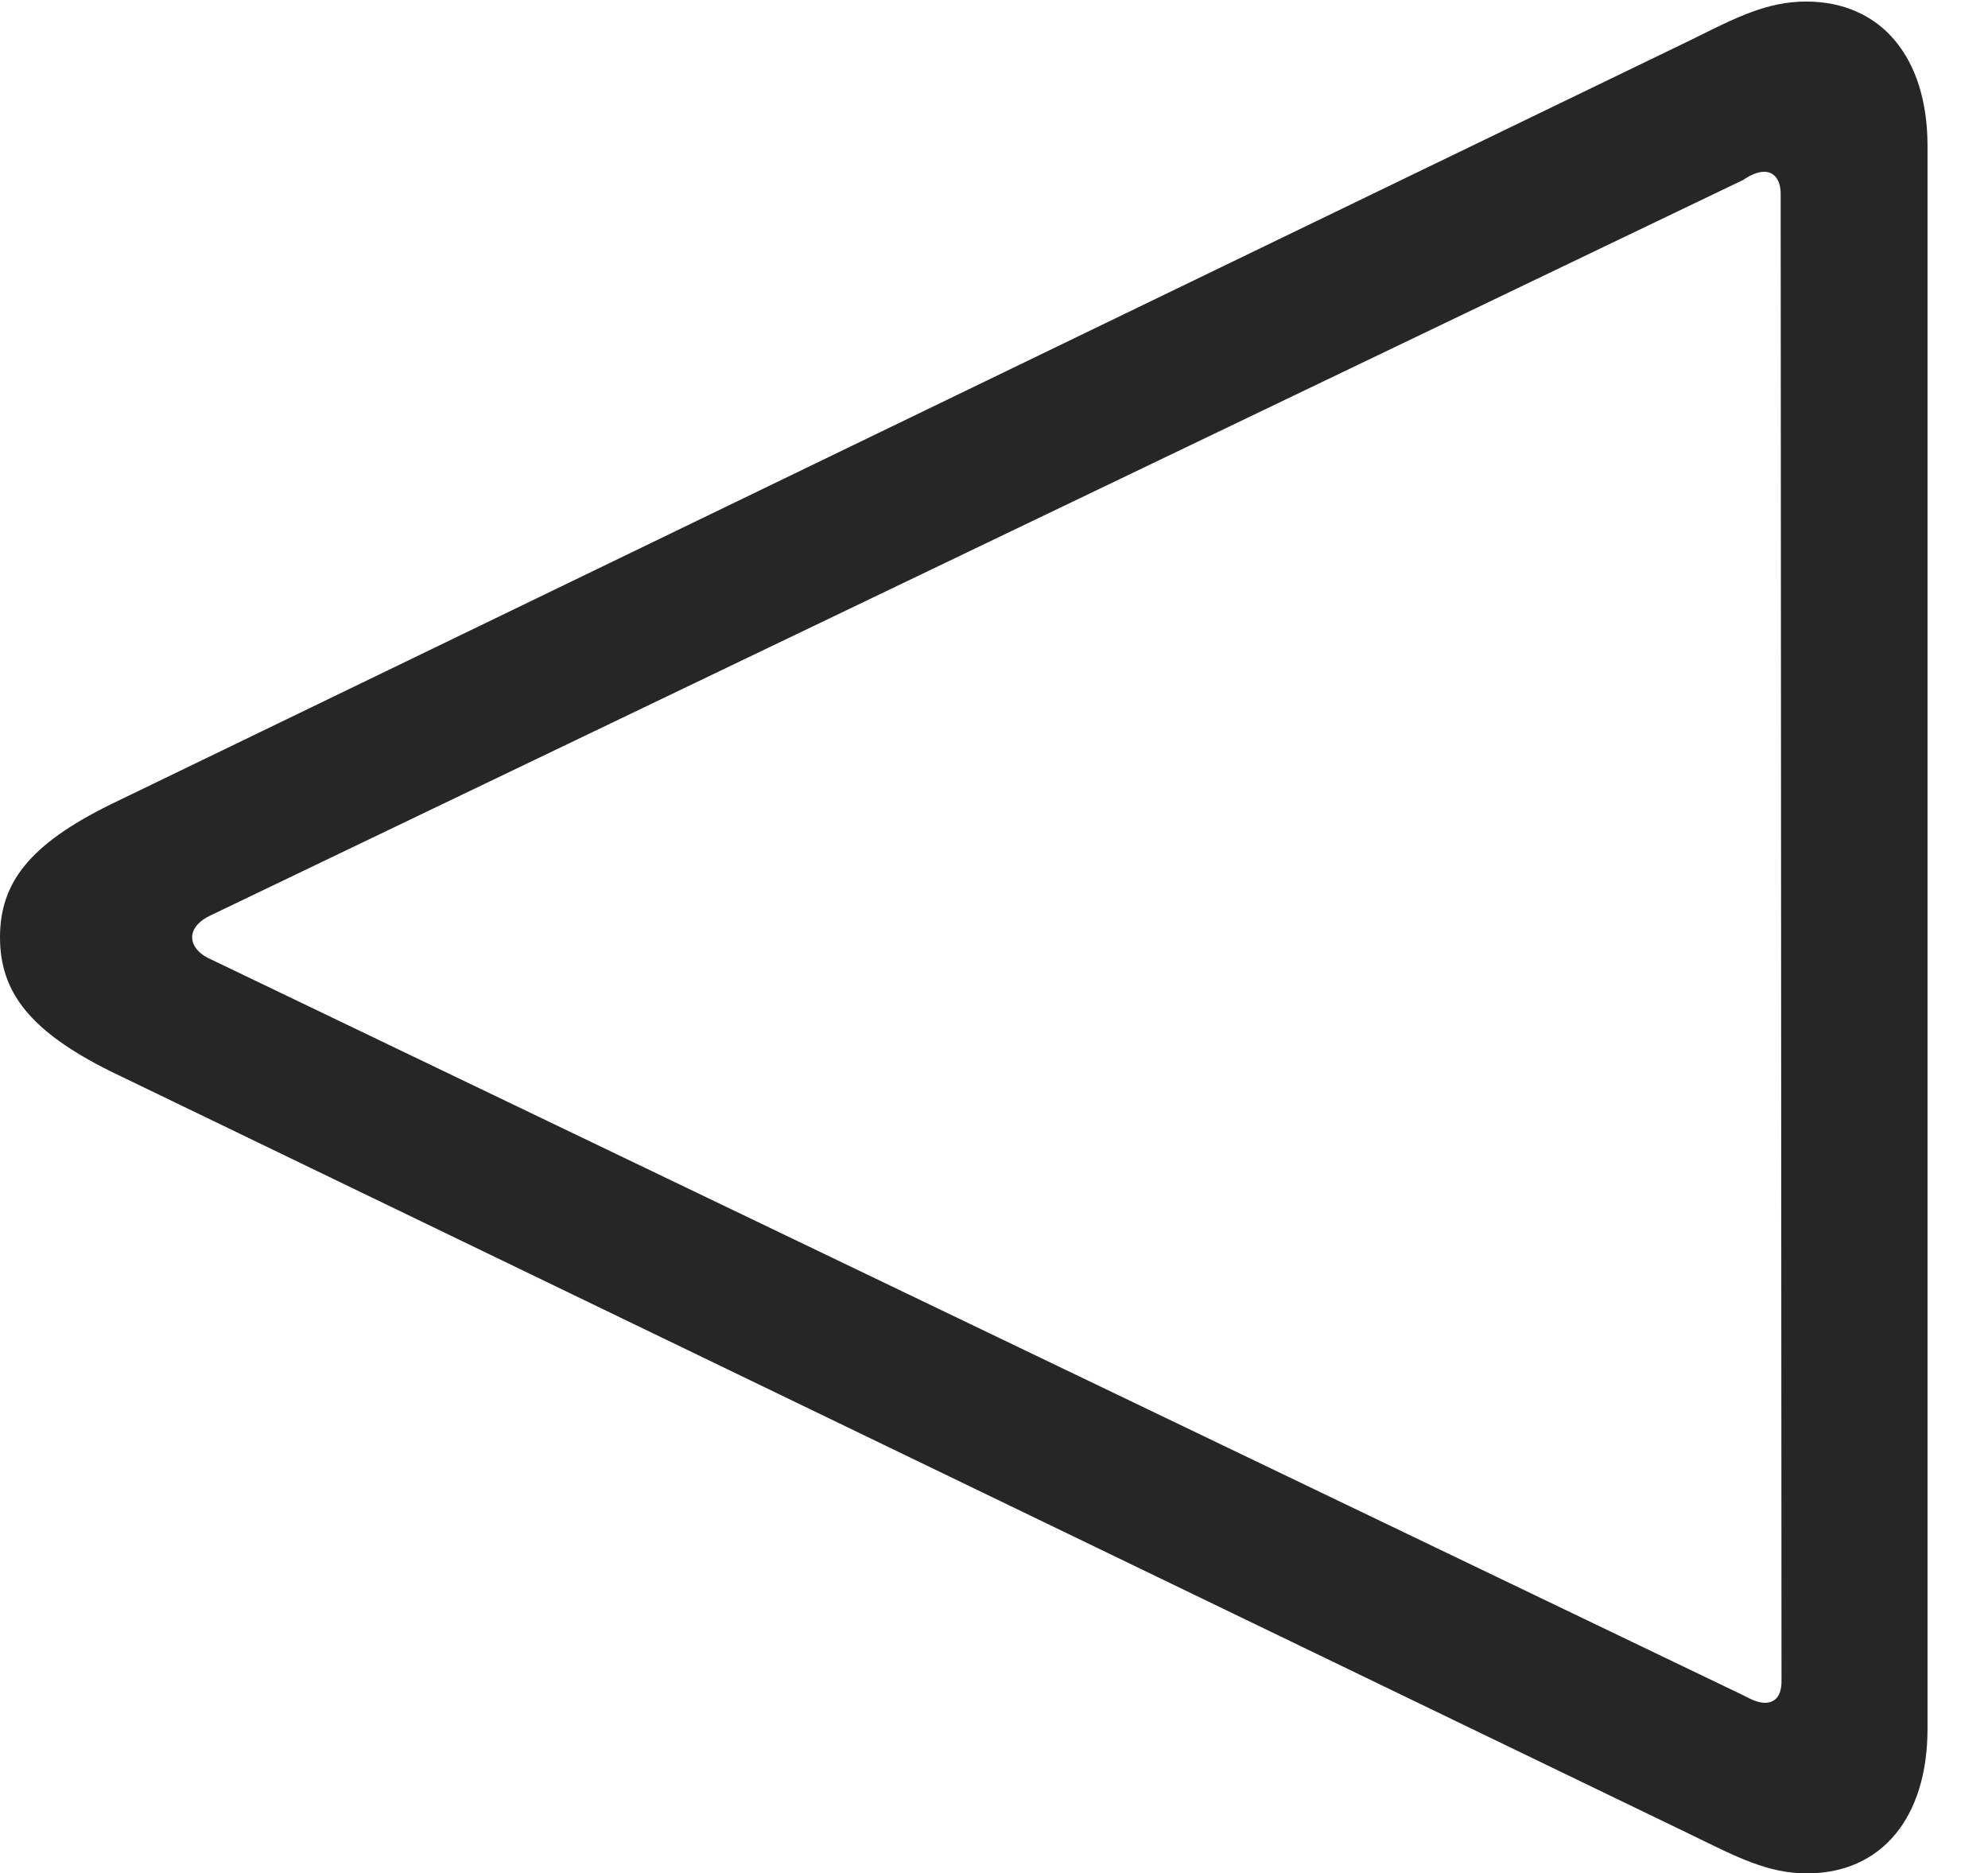 <?xml version="1.0" encoding="UTF-8"?>
<!--Generator: Apple Native CoreSVG 232.5-->
<!DOCTYPE svg
PUBLIC "-//W3C//DTD SVG 1.1//EN"
       "http://www.w3.org/Graphics/SVG/1.1/DTD/svg11.dtd">
<svg version="1.1" xmlns="http://www.w3.org/2000/svg" xmlns:xlink="http://www.w3.org/1999/xlink" width="81.841" height="77.11">
 <g>
  <rect height="77.11" opacity="0" width="81.841" x="0" y="0"/>
  <path d="M74.355 0.064C72.734 0.064 71.46 0.728 69.666 1.617L4.545 33.115C1.212 34.757 0 36.34 0 38.58C0 40.819 1.212 42.436 4.545 44.093L69.666 75.543C71.493 76.432 72.768 77.11 74.388 77.11C77.457 77.11 79.351 74.815 79.351 71.157L79.351 6.002C79.351 2.344 77.423 0.064 74.355 0.064ZM72.636 7.071C73.035 7.071 73.306 7.406 73.306 7.975L73.34 69.2C73.34 69.817 73.069 70.088 72.655 70.088C72.369 70.088 72.082 69.945 71.781 69.787L8.667 39.48C8.287 39.322 7.91 38.99 7.91 38.58C7.91 38.169 8.287 37.852 8.667 37.679L71.763 7.406C72.049 7.214 72.335 7.071 72.636 7.071Z" fill="#000000" fill-opacity="0.85"/>
 </g>
</svg>
